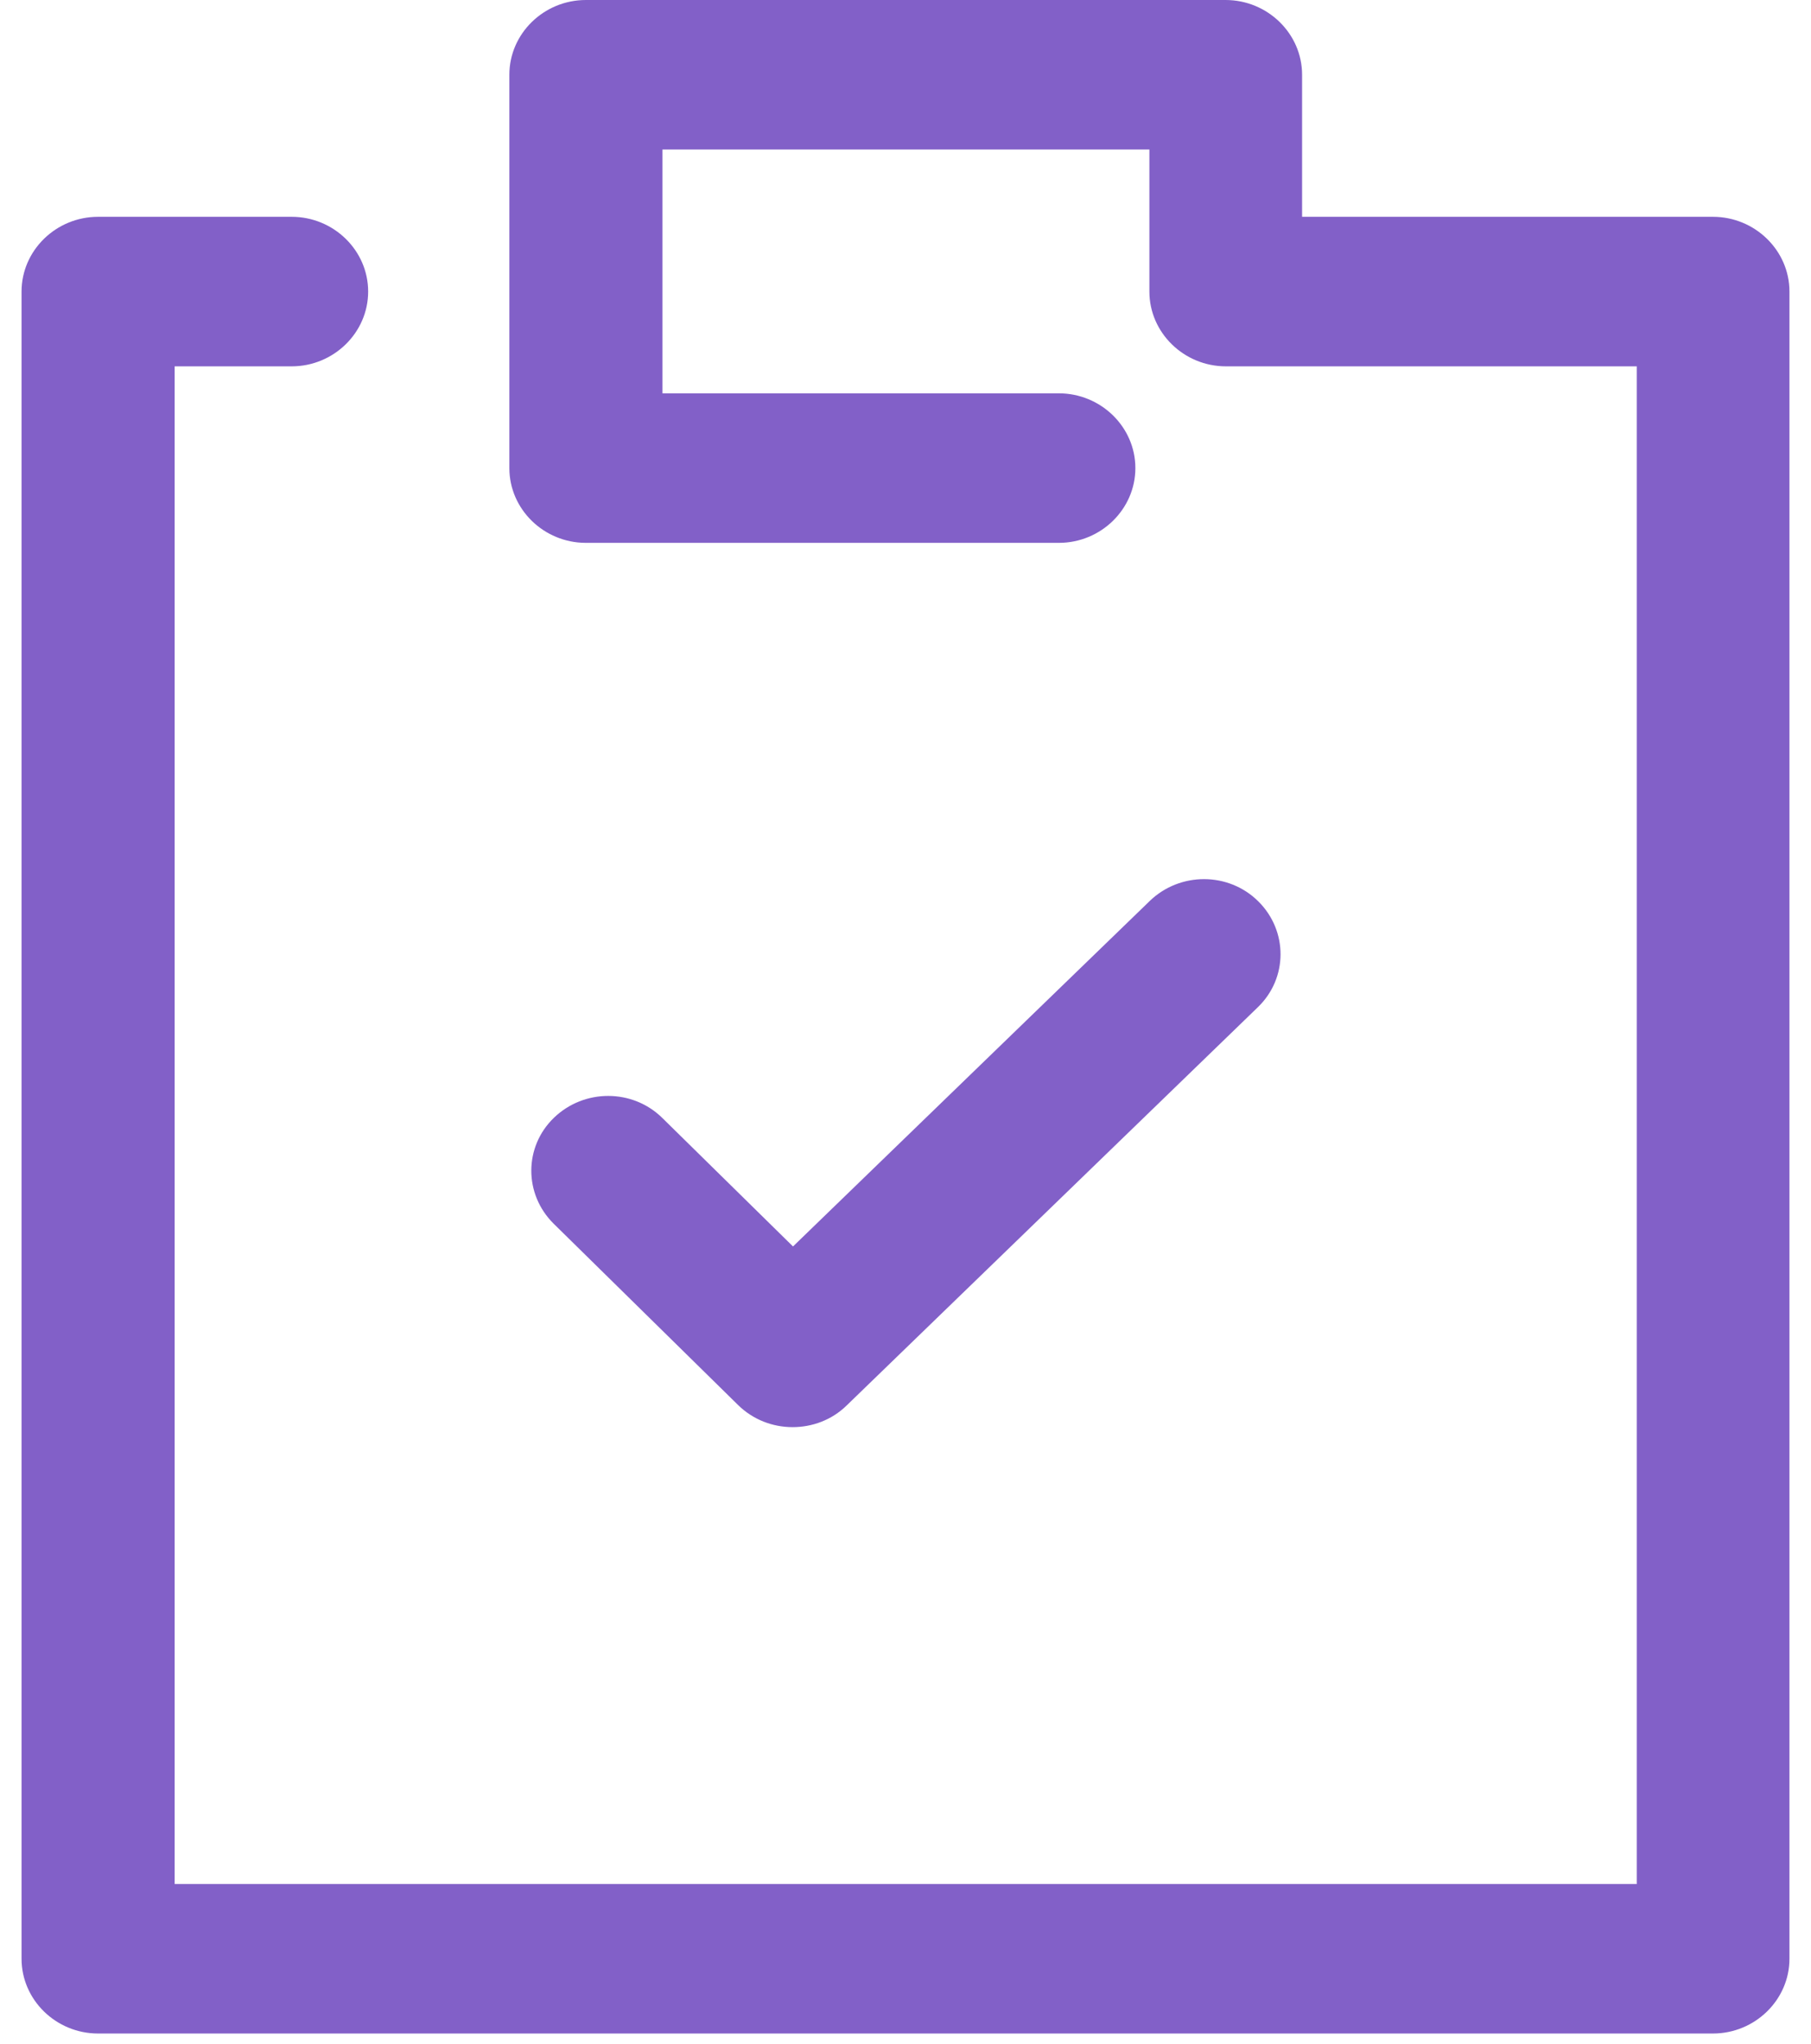 <?xml version="1.0" encoding="UTF-8"?>
<svg width="70px" height="79px" viewBox="0 0 70 79" version="1.1" xmlns="http://www.w3.org/2000/svg" xmlns:xlink="http://www.w3.org/1999/xlink">
    <!-- Generator: Sketch 52 (66869) - http://www.bohemiancoding.com/sketch -->
    <title>Group 67</title>
    <desc>Created with Sketch.</desc>
    <g id="Страницы" stroke="none" stroke-width="1" fill="none" fill-rule="evenodd">
        <g id="Artboard" transform="translate(-178, -817)">
            <g id="Group-67" transform="translate(172, 817)">
                <rect id="Rectangle-13" x="0" y="0" width="82" height="82"></rect>
                <path d="M72.208,8.378 C73.835,8.378 75.167,9.678 75.167,11.267 L75.167,75.694 C75.167,77.283 73.835,78.583 72.208,78.583 L9.792,78.583 C8.165,78.583 6.833,77.283 6.833,75.694 L6.833,11.267 C6.833,9.678 8.165,8.378 9.792,8.378 L17.272,8.378 C18.899,8.378 20.23,9.678 20.23,11.267 C20.23,12.856 18.899,14.157 17.272,14.157 L12.751,14.157 L12.751,72.805 L69.265,72.805 L69.265,14.157 L53.386,14.157 C51.759,14.157 50.427,12.856 50.427,11.267 L50.427,5.778 L31.606,5.778 L31.606,15.2 L46.926,15.2 C48.553,15.2 49.885,16.5 49.885,18.089 C49.885,19.678 48.553,20.978 46.926,20.978 L28.647,20.978 C27.019,20.978 25.688,19.678 25.688,18.089 L25.688,2.889 C25.688,1.3 27.019,0 28.647,0 L53.37,0 C54.997,0 56.329,1.3 56.329,2.889 L56.329,8.378 L72.208,8.378 Z M54.635,34.83 C55.786,35.969 55.786,37.799 54.619,38.923 L38.723,54.315 C38.148,54.877 37.392,55.15 36.636,55.15 C35.863,55.15 35.107,54.861 34.532,54.299 L27.397,47.285 C26.247,46.145 26.247,44.315 27.414,43.192 C28.581,42.068 30.455,42.068 31.606,43.208 L36.652,48.168 L50.444,34.814 C51.611,33.69 53.485,33.69 54.635,34.83 Z" id="Combined-Shape" fill="#8260C8"></path>
            </g>
        </g>
    </g>
</svg>
